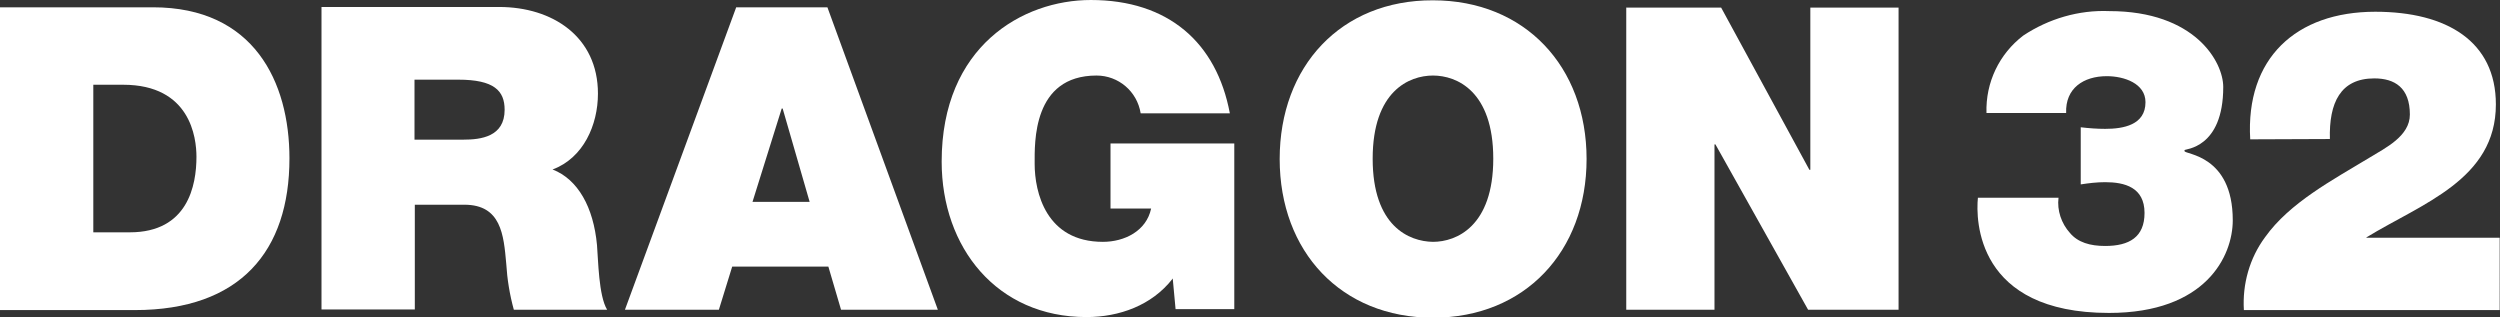 <?xml version="1.0" encoding="utf-8"?>
<!-- Generator: Adobe Illustrator 25.4.1, SVG Export Plug-In . SVG Version: 6.00 Build 0)  -->
<svg version="1.1" id="Layer_1" xmlns="http://www.w3.org/2000/svg" xmlns:xlink="http://www.w3.org/1999/xlink" x="0px" y="0px"
	 viewBox="0 0 787.7 100" style="enable-background:new 0 0 787.7 100;" xml:space="preserve">
<rect x="0" y="0" width="787.7" height="100" fill="#333333" stroke="none"/>
<style type="text/css">
	.st0{fill:#FFFFFF;}
</style>
<g>
	<path class="st0" d="M232,2.3V2.2l-35.1,95.4h29.6l4.2-13.6H261l4,13.6h30.5L260.7,2.3H232z M237.1,63.6l9.2-29.4h0.3l8.5,29.4
		H237.1z"/>
	<path class="st0" d="M174.1,53.4c9.7-3.6,14.3-14,14.3-23.9c0-18-14.4-27.3-31.1-27.3h-56v95.3h29.4V64.5h15.6
		c11.6,0,12.4,9.5,13.2,18.5c0.3,5,1.1,9.9,2.4,14.6h29.4c-2.7-4.4-2.8-15.8-3.2-20.4C187,65.3,182.1,56.5,174.1,53.4z M146,44
		h-15.4h0V25.1h13.8c11.3,0,14.6,3.5,14.6,9.5C159,43.1,151.5,44,146,44z"/>
	<path class="st0" d="M48.2,2.3H0v95.4h42.5c33.2,0,48.7-18.6,48.7-47.8C91.2,25.8,80,2.3,48.2,2.3z M40.9,73.2H29.4V26.7h9.4
		c21.2,0,23.1,16.7,23.1,22.7C61.9,58.4,59.2,73.2,40.9,73.2z"/>
	<path class="st0" d="M349.7,65.7h13c-1.5,7.1-8.4,10.5-15.2,10.5c-17.9,0-21.5-15.6-21.5-24.6c0-6.6-0.7-27.8,19.5-27.8
		c6.9,0,12.8,5,13.9,11.9h28.1c-4.2-22.4-19.5-35.7-43.8-35.7c-21.5,0-47,14.6-47,50.9c0,27.1,17.4,49,45.6,49
		c10.4,0,20.6-3.7,27.1-12l0.1-0.2l0.9,9.7h18.5V45.2h-39V65.7z"/>
	<path class="st0" d="M451.5,0.1L451.5,0.1c-29-0.1-48.3,20.8-48.3,50c0,29.2,19.4,50,48.3,50c29,0,48.4-20.9,48.4-50
		S480.5,0.1,451.5,0.1z M451.5,76.2L451.5,76.2c-7.5-0.1-19-4.9-19-26.2s11.5-26.2,19-26.2s19,4.9,19,26.2S458.9,76.2,451.5,76.2z"
		/>
	<polygon class="st0" points="570.4,53.5 570.1,53.5 542.3,2.4 512.4,2.4 512.4,97.6 540.2,97.6 540.2,45.5 540.5,45.5 569.7,97.6 
		598.2,97.6 598.2,2.4 570.4,2.4 	"/>
	<polygon class="st0" points="512.3,2.4 512.4,2.4 512.4,2.3 	"/>
	<path class="st0" d="M688.3,47.6v-0.3c0-0.4,12.2-0.4,12.2-19.9c0-7.9-8.9-23.9-35.9-23.9c-9.6-0.4-19.1,2.4-27.1,7.7
		c-7.6,5.8-11.9,14.8-11.6,24.4H651c-0.3-7.8,5.5-11.6,12.8-11.6c5.5,0,12.2,2.3,12.2,8.2c0,7.2-7,8.4-12.7,8.4
		c-2.6,0-5.2-0.2-7.7-0.5v18c2.6-0.4,5.1-0.7,7.7-0.7c6.1,0,12.4,1.6,12.4,9.7c0,7.6-4.8,10.4-12.4,10.4c-4.7,0-8.6-1.1-11.1-4.1
		c-2.7-3-4.1-7.1-3.6-11.1h-25.4c-0.7,7-0.5,36.3,41.3,36.3c30.5,0,39-17.9,39-29.2C703.5,48.7,688.3,48.7,688.3,47.6z"/>
	<path class="st0" d="M745.6,74.9v-0.1c17.5-10.7,40.8-18.2,40.8-41.9c0-19.8-15.4-29.2-38-29.2c-25,0-40.9,14.7-39.4,40.2l25.1-0.1
		c-0.3-11.4,3.3-19.1,14-19.1c6.4,0,11.2,2.9,11.2,11.4c0,6.8-7.7,10.5-12.6,13.5c-11.9,7.2-25.3,14.3-33,25.1
		c-4.9,6.6-7.2,14.8-6.7,23h80.6V74.9H745.6z"/>
</g>
</svg>

